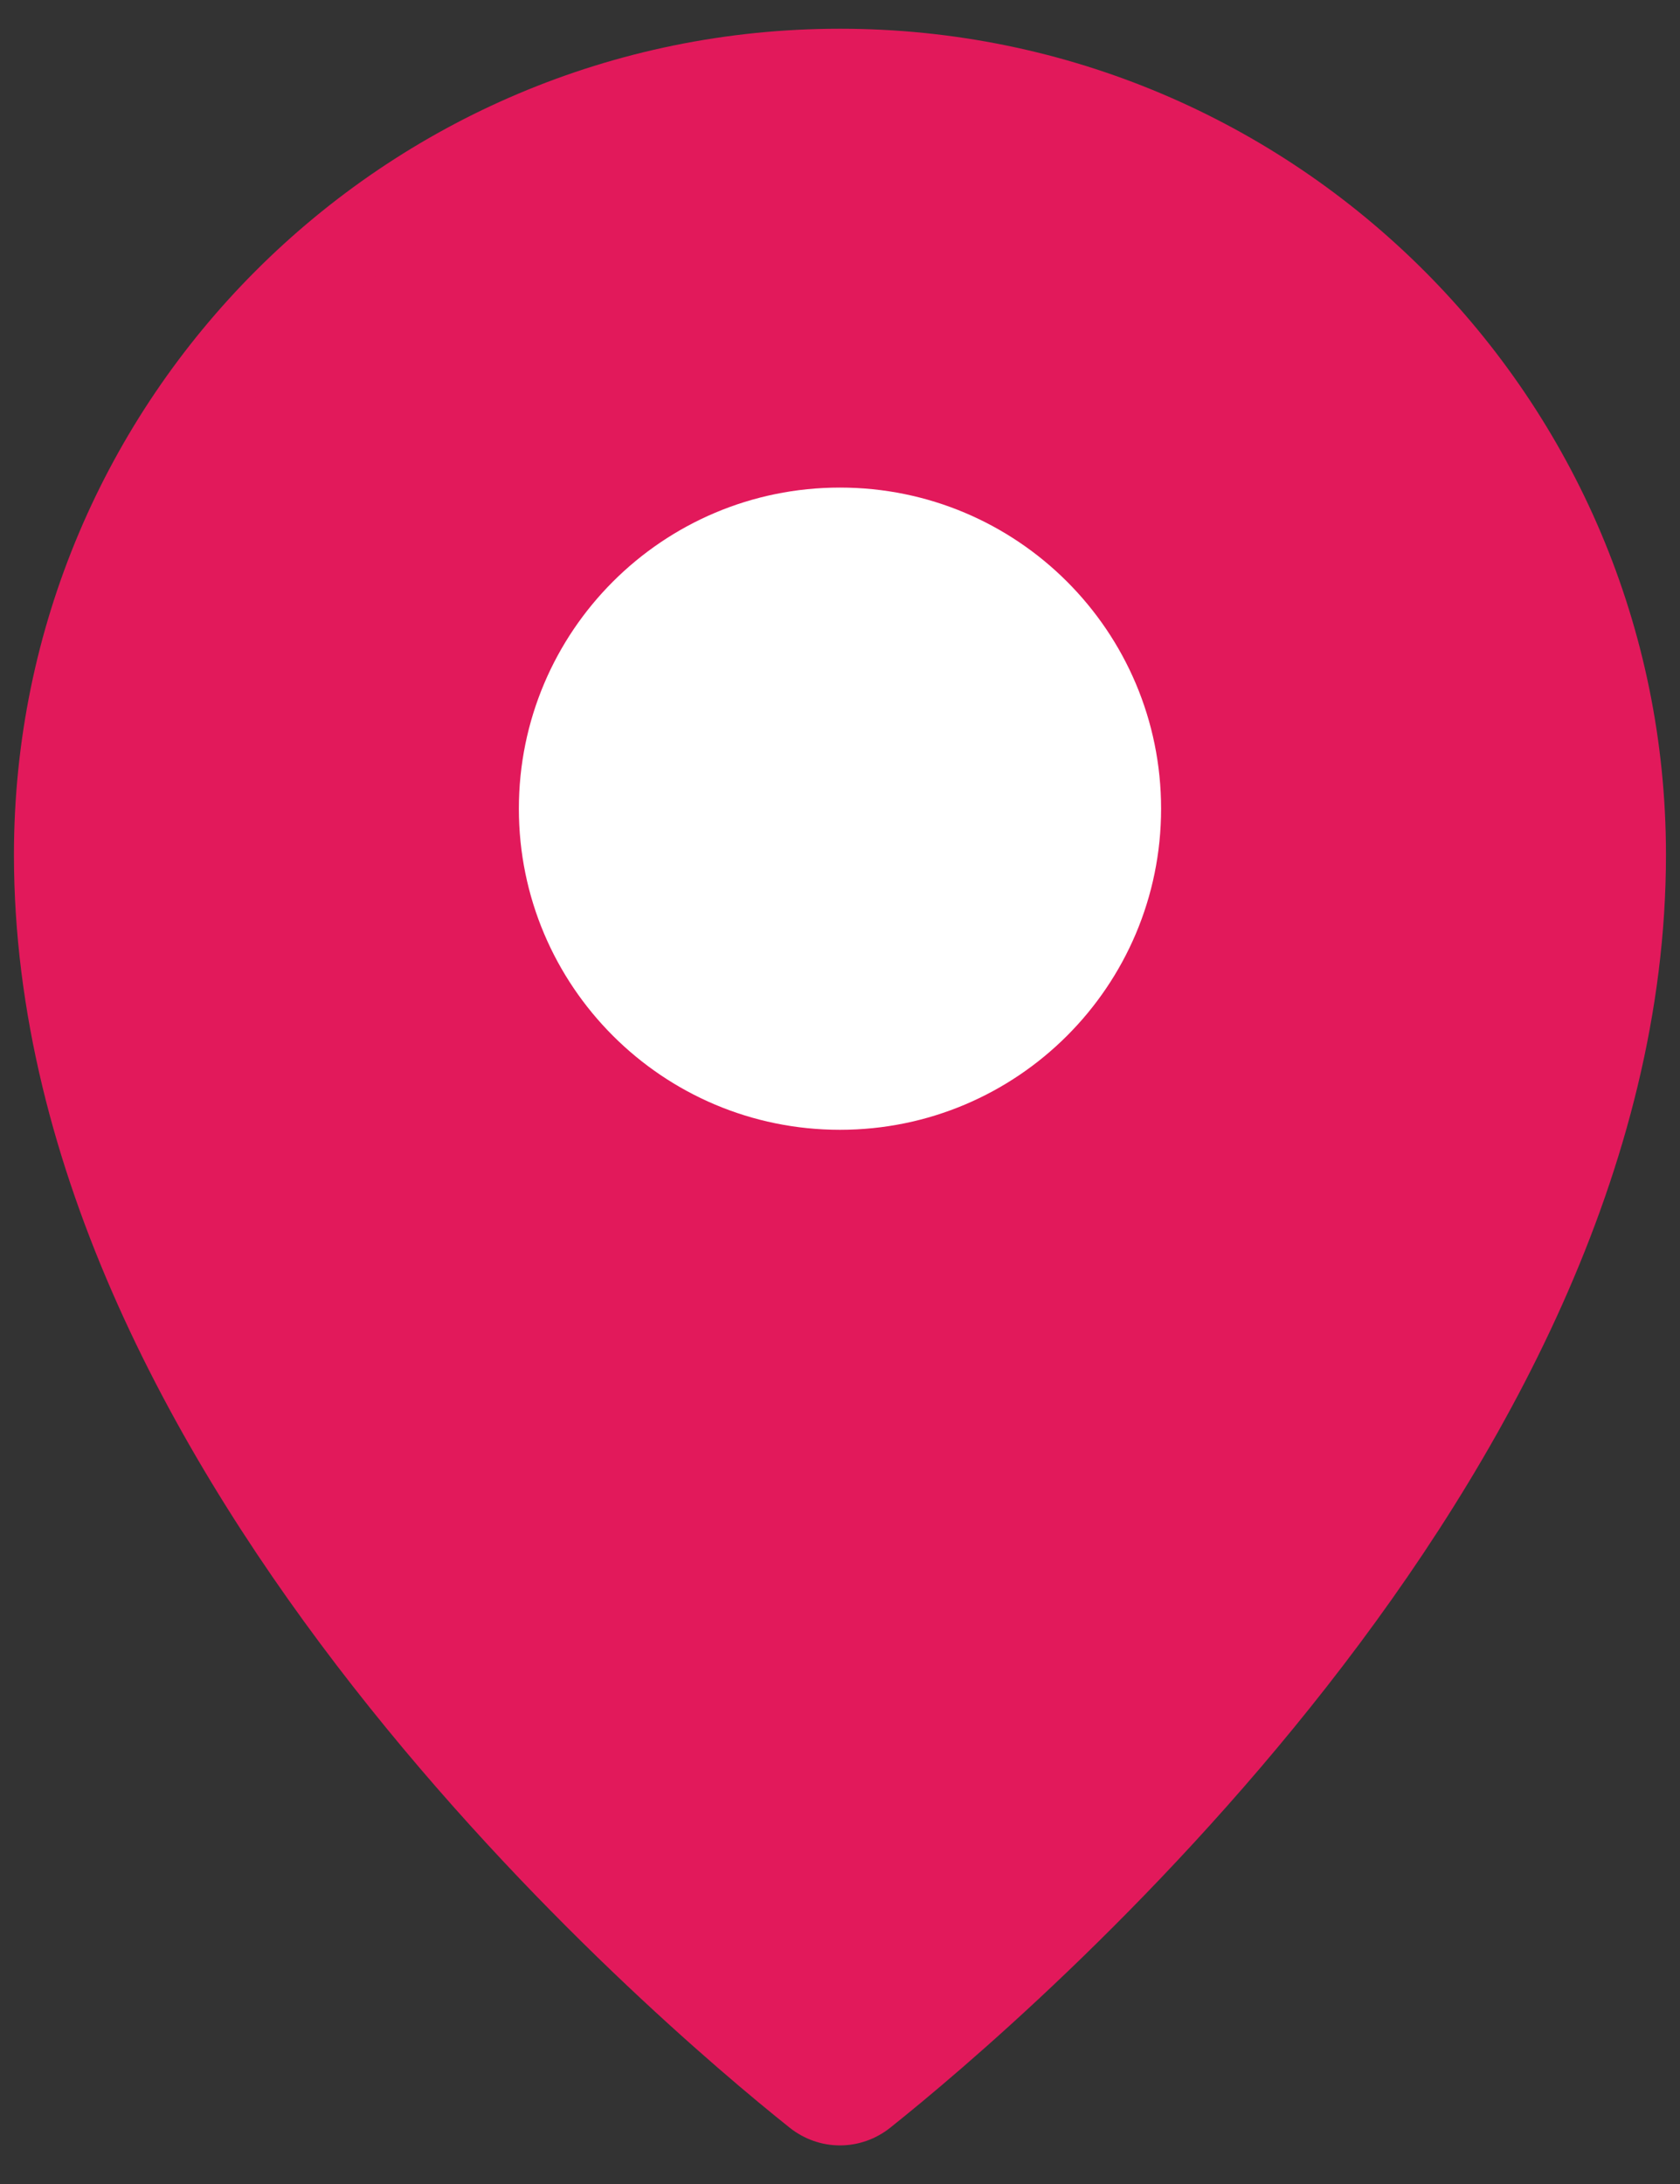 <svg width="40" height="52" viewBox="0 0 40 52" fill="none" xmlns="http://www.w3.org/2000/svg">
<rect x="0" y="0" width="40" height="52" fill="#333333" stroke="none"/>
<path d="M20.578 49.874C23.729 47.358 38.666 34.674 38.666 20.351C38.666 10.041 30.309 1.684 19.999 1.684C9.69 1.684 1.332 10.041 1.332 20.351C1.332 34.674 16.269 47.358 19.42 49.874C19.767 50.151 20.232 50.151 20.578 49.874Z" fill="#E2195B"/>
<path d="M20.578 49.874L19.954 49.092L19.954 49.092L20.578 49.874ZM19.42 49.874L20.044 49.092L20.044 49.092L19.42 49.874ZM37.666 20.351C37.666 27.181 34.093 33.713 30.016 38.924C25.955 44.114 21.5 47.858 19.954 49.092L21.202 50.655C22.808 49.373 27.396 45.518 31.591 40.156C35.77 34.815 39.666 27.844 39.666 20.351H37.666ZM20.044 49.092C18.499 47.858 14.043 44.114 9.982 38.924C5.905 33.713 2.332 27.181 2.332 20.351H0.332C0.332 27.844 4.228 34.815 8.407 40.156C12.602 45.518 17.19 49.373 18.796 50.655L20.044 49.092ZM2.332 20.351C2.332 10.593 10.242 2.684 19.999 2.684V0.684C9.137 0.684 0.332 9.489 0.332 20.351H2.332ZM19.999 2.684C29.756 2.684 37.666 10.593 37.666 20.351H39.666C39.666 9.489 30.861 0.684 19.999 0.684V2.684ZM19.954 49.092C19.953 49.093 19.957 49.09 19.966 49.087C19.975 49.084 19.986 49.081 19.999 49.081C20.012 49.081 20.023 49.084 20.032 49.087C20.041 49.09 20.045 49.093 20.044 49.092L18.796 50.655C19.507 51.223 20.491 51.223 21.202 50.655L19.954 49.092Z" fill="#E2195B"/>
<path d="M19.999 26.9C24.222 26.9 27.645 23.477 27.645 19.255C27.645 15.032 24.222 11.609 19.999 11.609C15.777 11.609 12.354 15.032 12.354 19.255C12.354 23.477 15.777 26.9 19.999 26.9Z" fill="white"/>
</svg>
